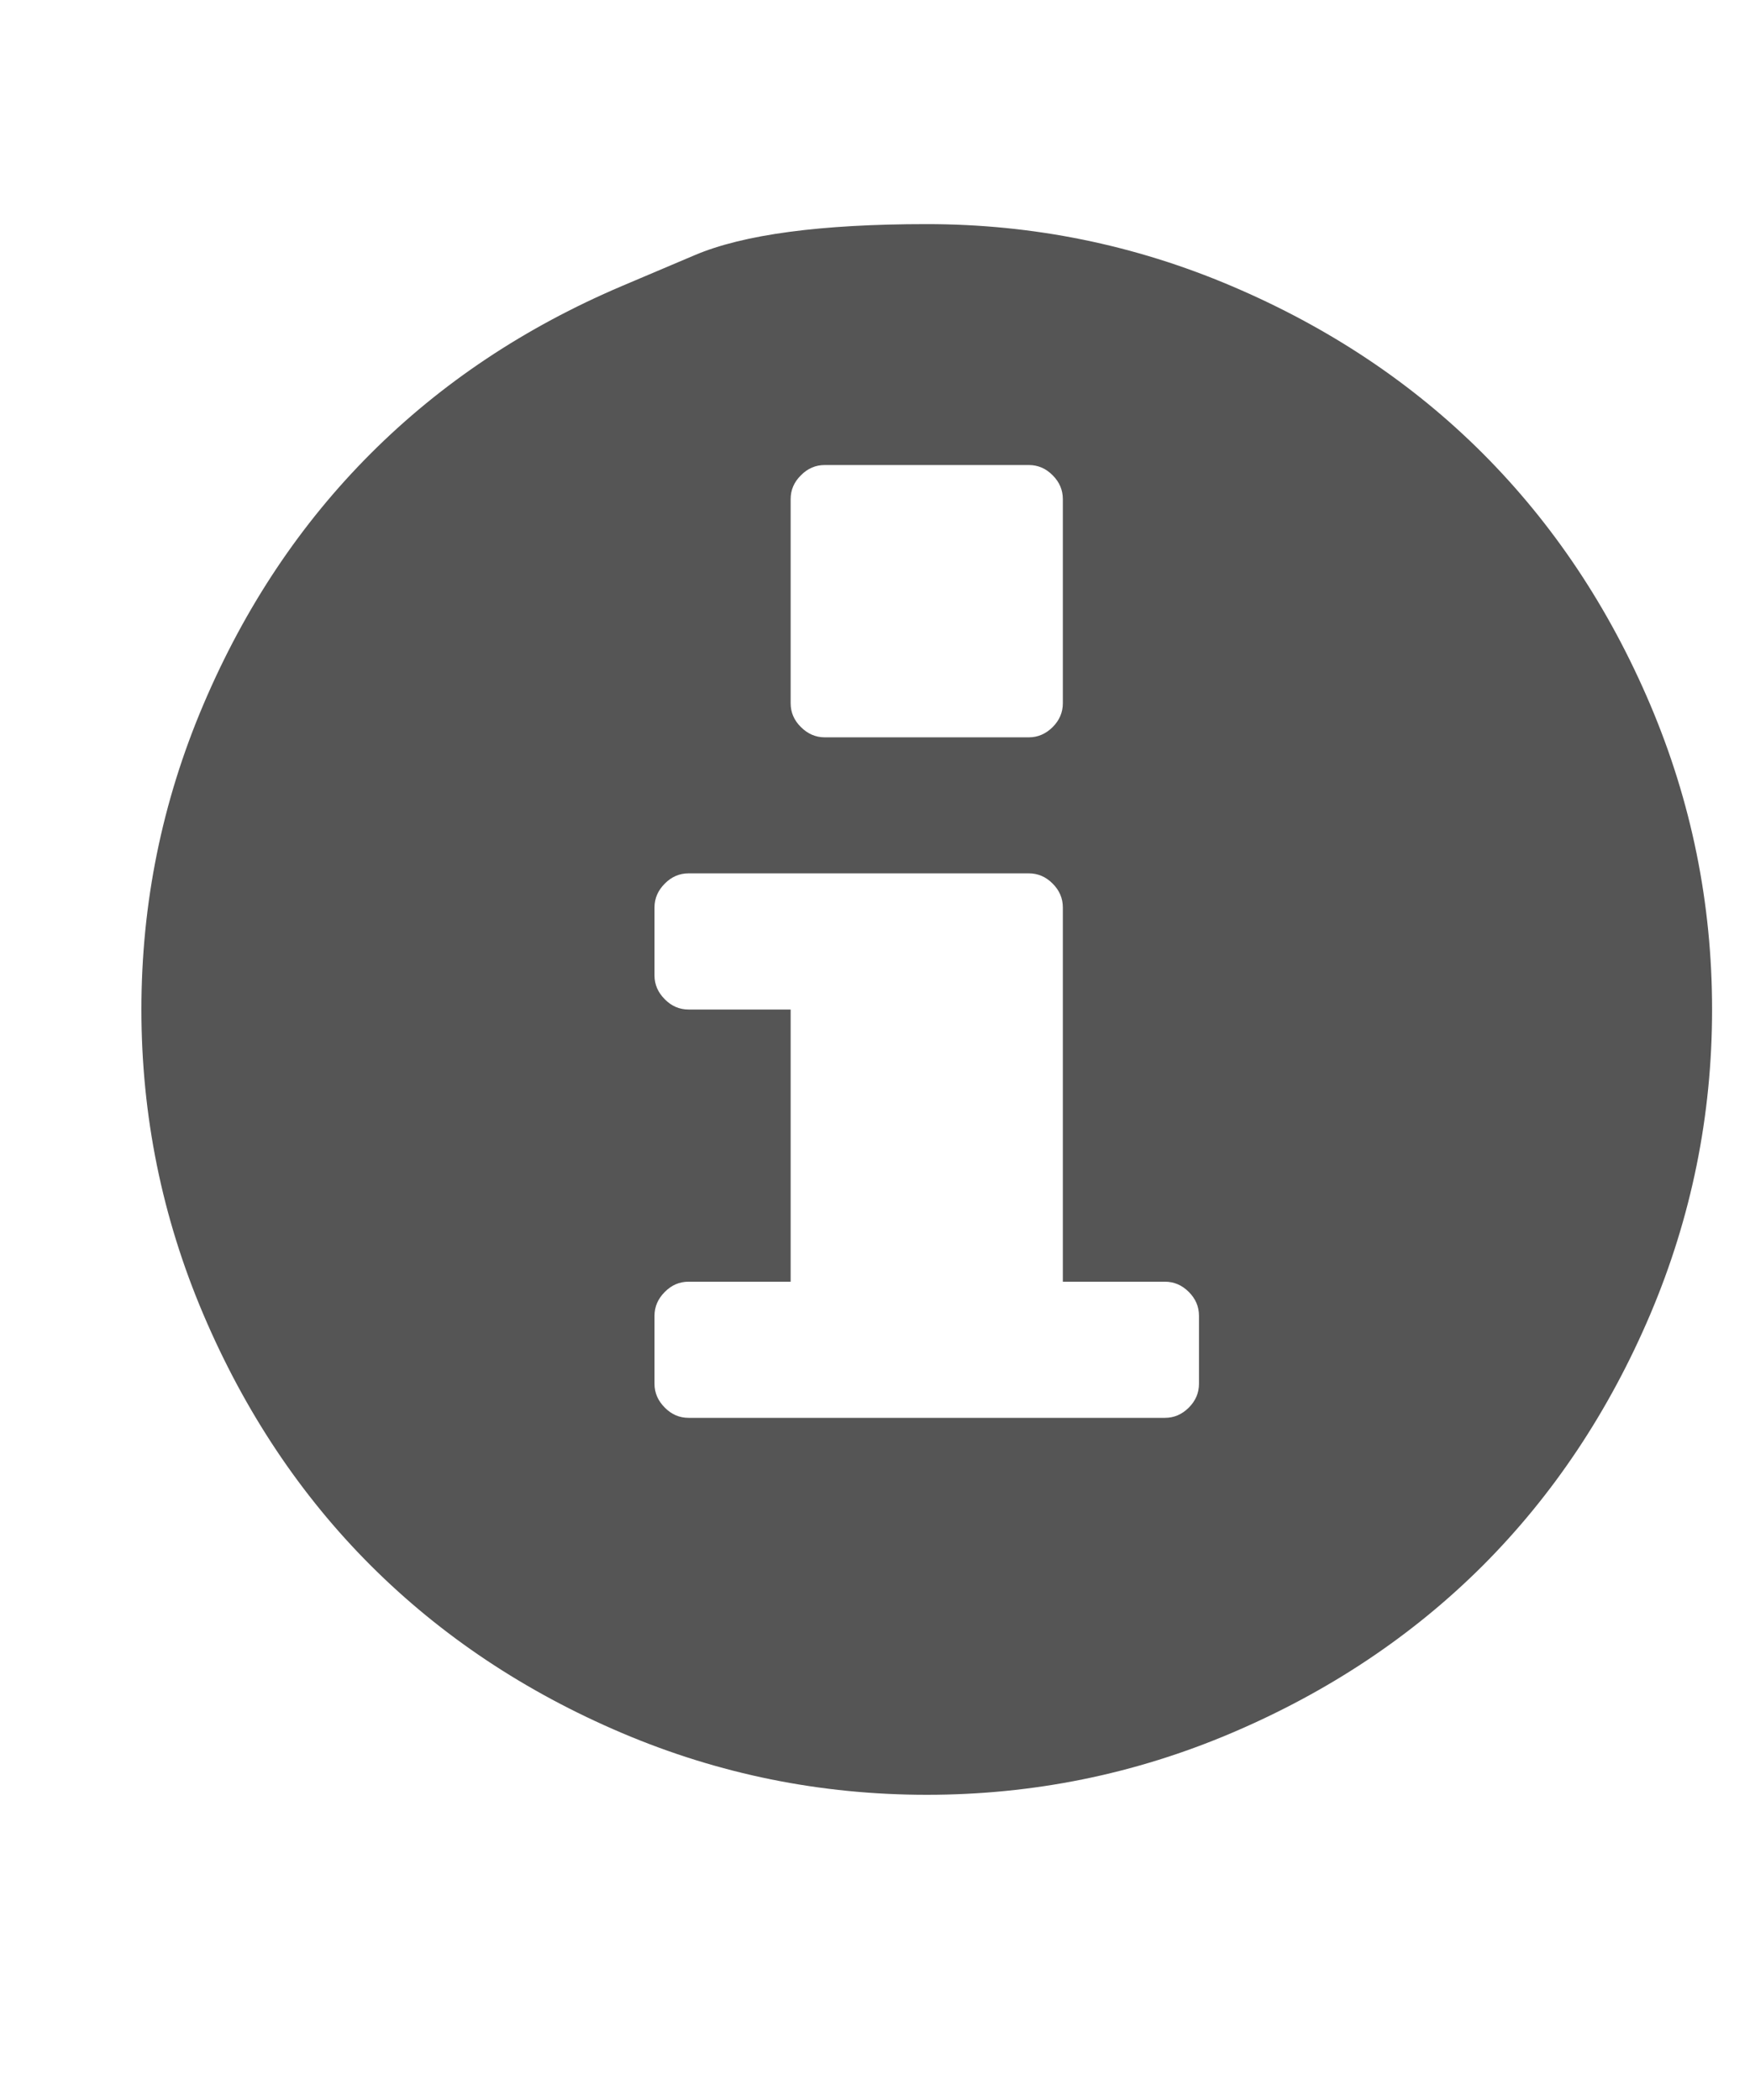 <svg width="15" height="18" viewBox="0 0 15 18" fill="none" xmlns="http://www.w3.org/2000/svg">
<g clip-path="url(#clip0_148_30)">
<path d="M5.33 2.452C5.33 2.452 5.538 2.364 5.955 2.187C6.371 2.01 7.034 1.921 7.944 1.921C8.854 1.921 9.725 2.098 10.557 2.452C11.389 2.806 12.107 3.284 12.71 3.887C13.312 4.49 13.791 5.207 14.145 6.04C14.498 6.872 14.675 7.743 14.675 8.653C14.675 9.563 14.498 10.434 14.145 11.266C13.791 12.098 13.312 12.816 12.71 13.419C12.107 14.021 11.389 14.5 10.557 14.854C9.725 15.208 8.854 15.384 7.944 15.384C7.034 15.384 6.163 15.208 5.33 14.854C4.498 14.5 3.781 14.021 3.178 13.419C2.575 12.816 2.097 12.098 1.743 11.266C1.389 10.434 1.212 9.563 1.212 8.653C1.212 7.743 1.389 6.872 1.743 6.04C2.097 5.207 2.575 4.49 3.178 3.887C3.781 3.284 4.498 2.806 5.33 2.452ZM8.819 3.986H7.069C6.991 3.986 6.923 4.015 6.865 4.074C6.806 4.132 6.777 4.2 6.777 4.278V6.028C6.777 6.106 6.806 6.174 6.865 6.232C6.923 6.29 6.991 6.32 7.069 6.32H8.819C8.896 6.32 8.965 6.29 9.023 6.232C9.081 6.174 9.11 6.106 9.11 6.028V4.278C9.11 4.2 9.081 4.132 9.023 4.074C8.965 4.015 8.896 3.986 8.819 3.986ZM8.819 7.486H5.902C5.824 7.486 5.756 7.515 5.698 7.574C5.64 7.632 5.61 7.7 5.61 7.778V8.361C5.61 8.439 5.64 8.507 5.698 8.565C5.756 8.624 5.824 8.653 5.902 8.653H6.777V10.986H5.902C5.824 10.986 5.756 11.015 5.698 11.074C5.64 11.132 5.61 11.2 5.61 11.278V11.861C5.61 11.939 5.64 12.007 5.698 12.065C5.756 12.124 5.824 12.153 5.902 12.153H9.985C10.063 12.153 10.131 12.124 10.19 12.065C10.248 12.007 10.277 11.939 10.277 11.861V11.278C10.277 11.2 10.248 11.132 10.19 11.074C10.131 11.015 10.063 10.986 9.985 10.986H9.11V7.778C9.11 7.7 9.081 7.632 9.023 7.574C8.965 7.515 8.896 7.486 8.819 7.486Z" fill="#555555"/>
</g>
<defs>
<clipPath id="clip0_148_30">
<rect width="14" height="16.67" fill="white" transform="matrix(1 0 0 -1 0.944 17.122)"/>
</clipPath>
</defs>
</svg>

